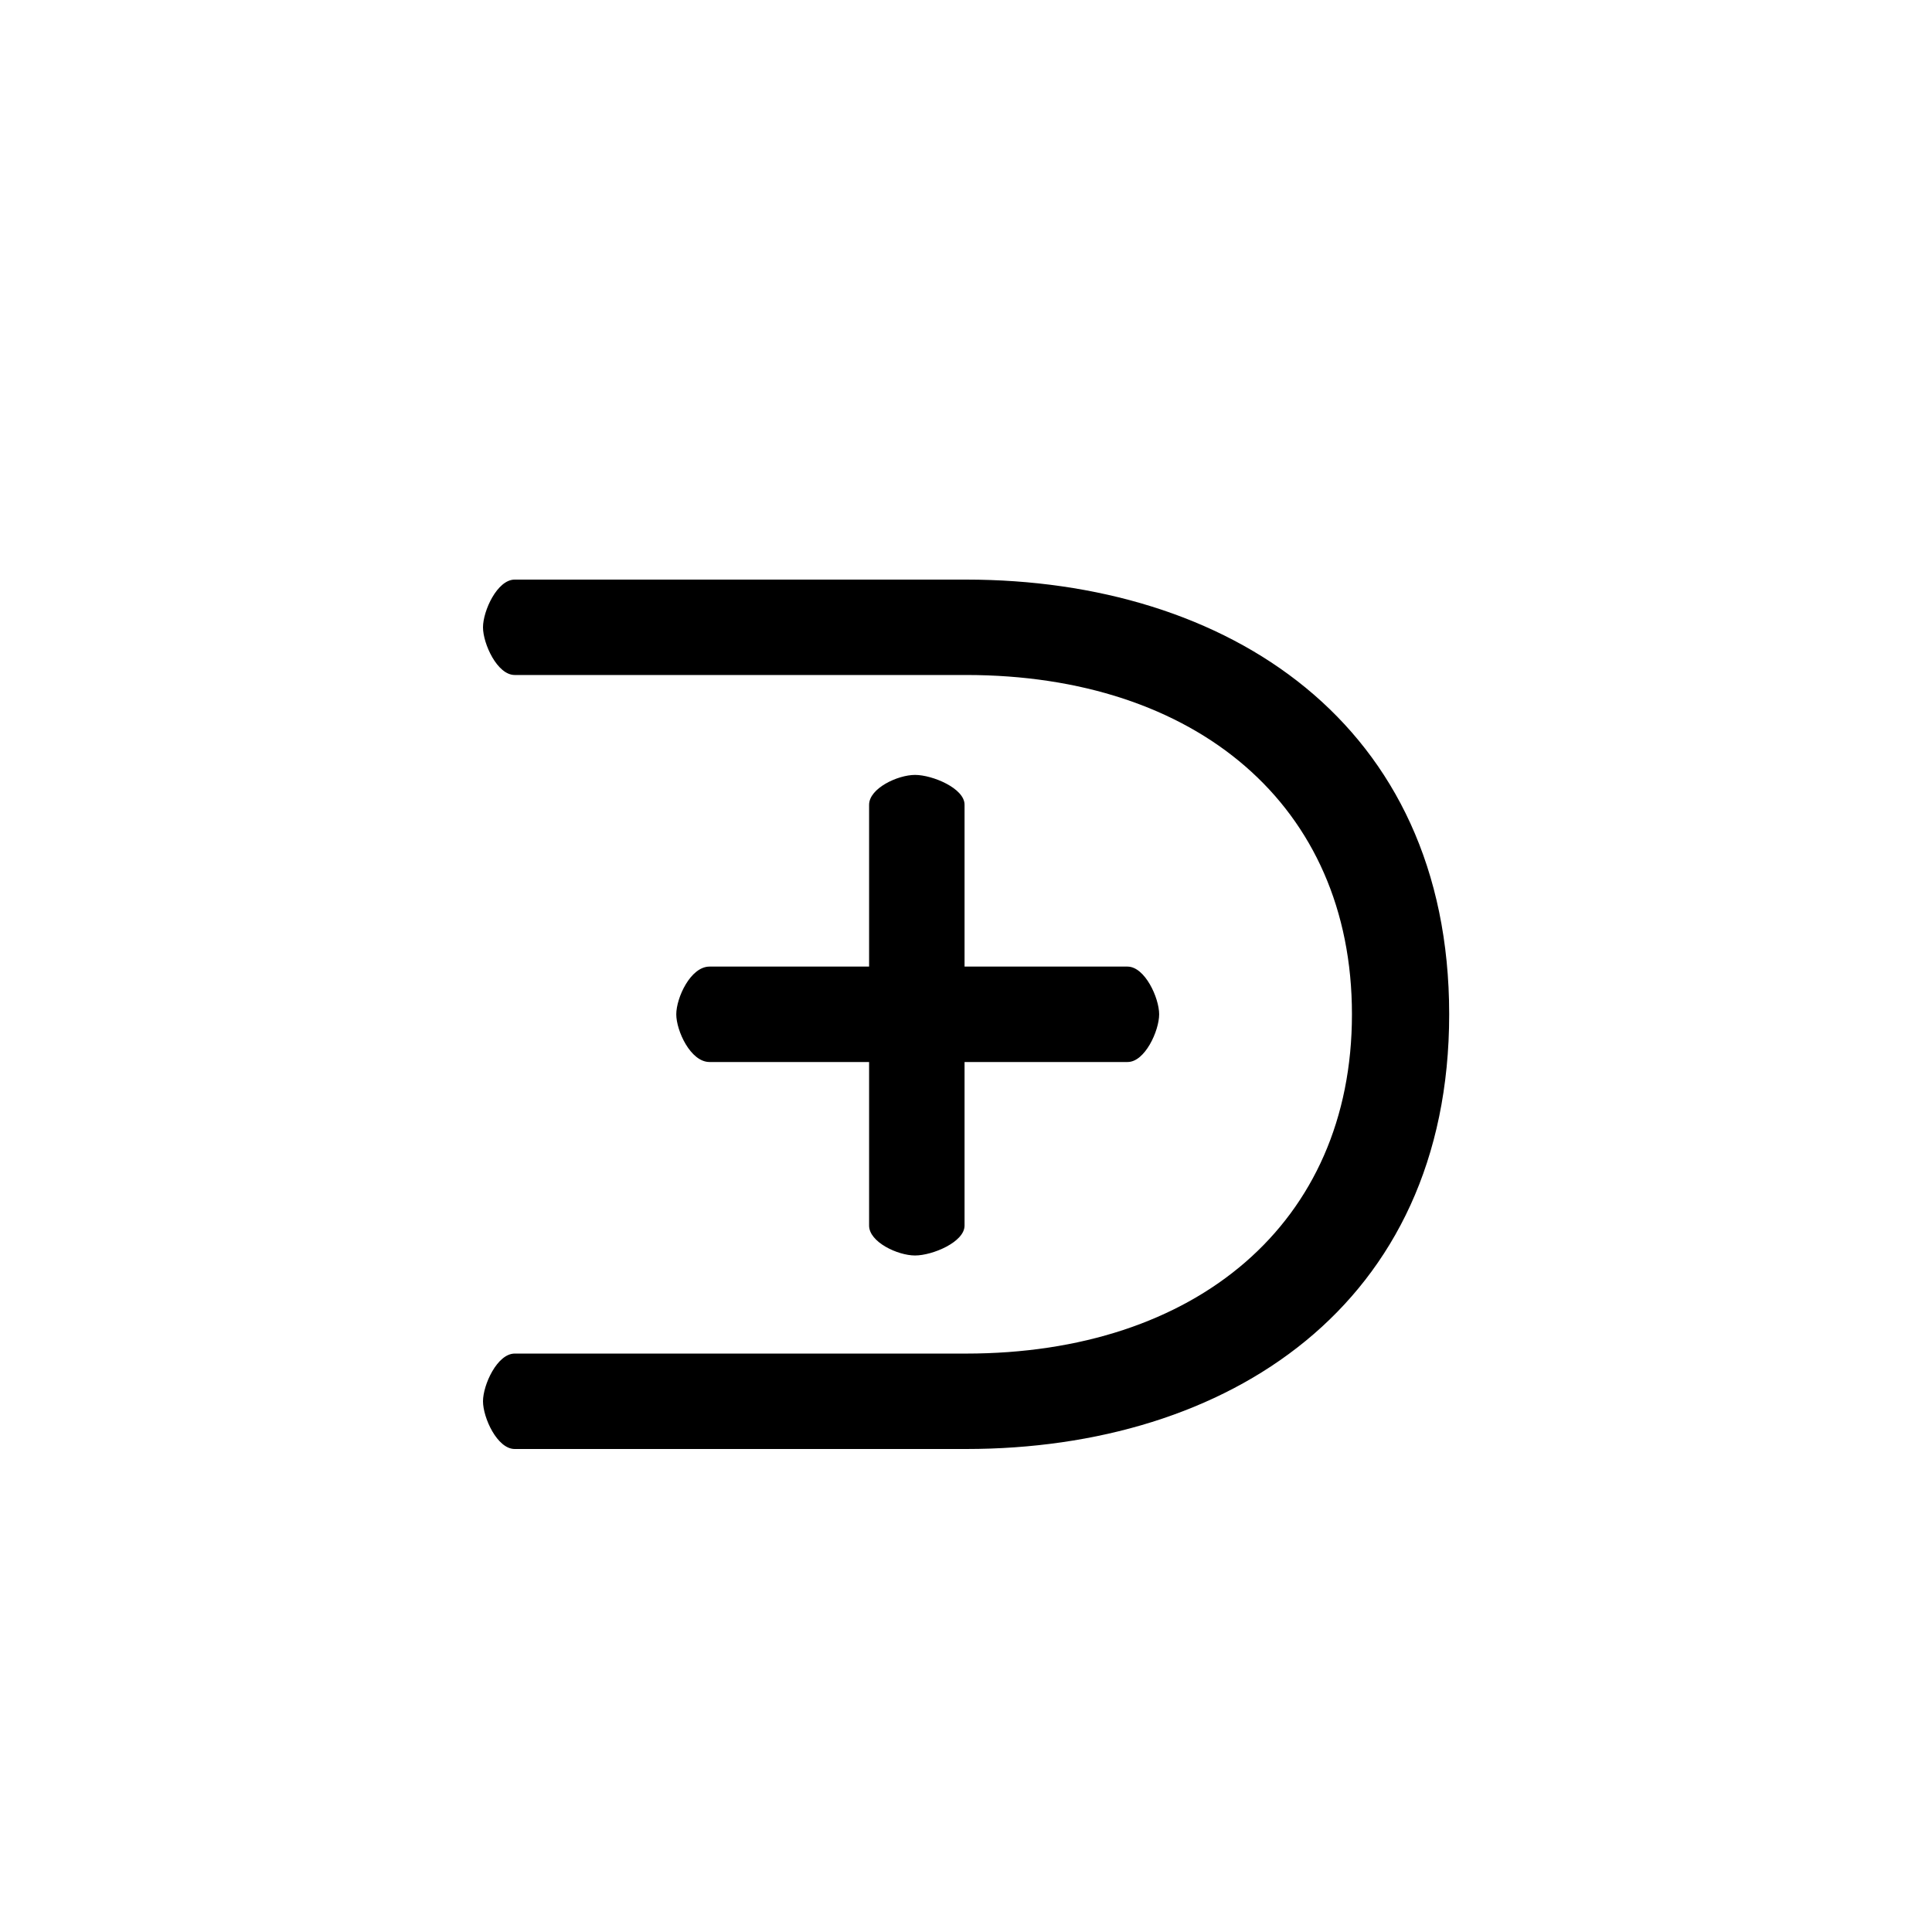<?xml version="1.0" encoding="UTF-8" standalone="no"?>
<!-- Created with Inkscape (http://www.inkscape.org/) -->

<svg
   xmlns:dc="http://purl.org/dc/elements/1.1/"
   xmlns:cc="http://creativecommons.org/ns#"
   xmlns:rdf="http://www.w3.org/1999/02/22-rdf-syntax-ns#"
   xmlns:svg="http://www.w3.org/2000/svg"
   xmlns="http://www.w3.org/2000/svg"
   version="1.0"
   width="128"
   height="128"
   id="svg2">
  <defs
     id="defs4" />
  <path
     d="m 34.099,38.4 29.907,0 c 17.315,0 32.006,9.498 32.006,28.8 C 96.012,86.502 81.321,96 64.006,96 L 34.099,96 C 32.944,96 32,93.928 32,92.839 c 0,-1.089 0.944,-3.161 2.099,-3.161 l 29.907,0 c 15.216,0 25.564,-8.623 25.564,-22.479 0,-13.856 -10.348,-22.479 -25.564,-22.479 l -29.907,0 C 32.944,44.721 32,42.649 32,41.561 32,40.472 32.944,38.4 34.099,38.4 z m 29.805,14.919 0,10.72 10.794,0 c 1.154,0 2.099,2.072 2.099,3.161 0,1.089 -0.944,3.173 -2.099,3.161 l -10.794,0 0,10.839 c 0,1.089 -2.126,1.979 -3.28,1.979 -1.154,0 -3.044,-0.891 -3.044,-1.979 l 0,-10.839 -10.571,0 c -1.259,0 -2.204,-2.072 -2.204,-3.161 0,-1.089 0.944,-3.161 2.204,-3.161 l 10.571,0 0,-10.72 c 0,-1.089 1.89,-1.979 3.044,-1.979 1.154,0 3.291,0.891 3.28,1.979 z"
     id="g0-68" />
</svg>
